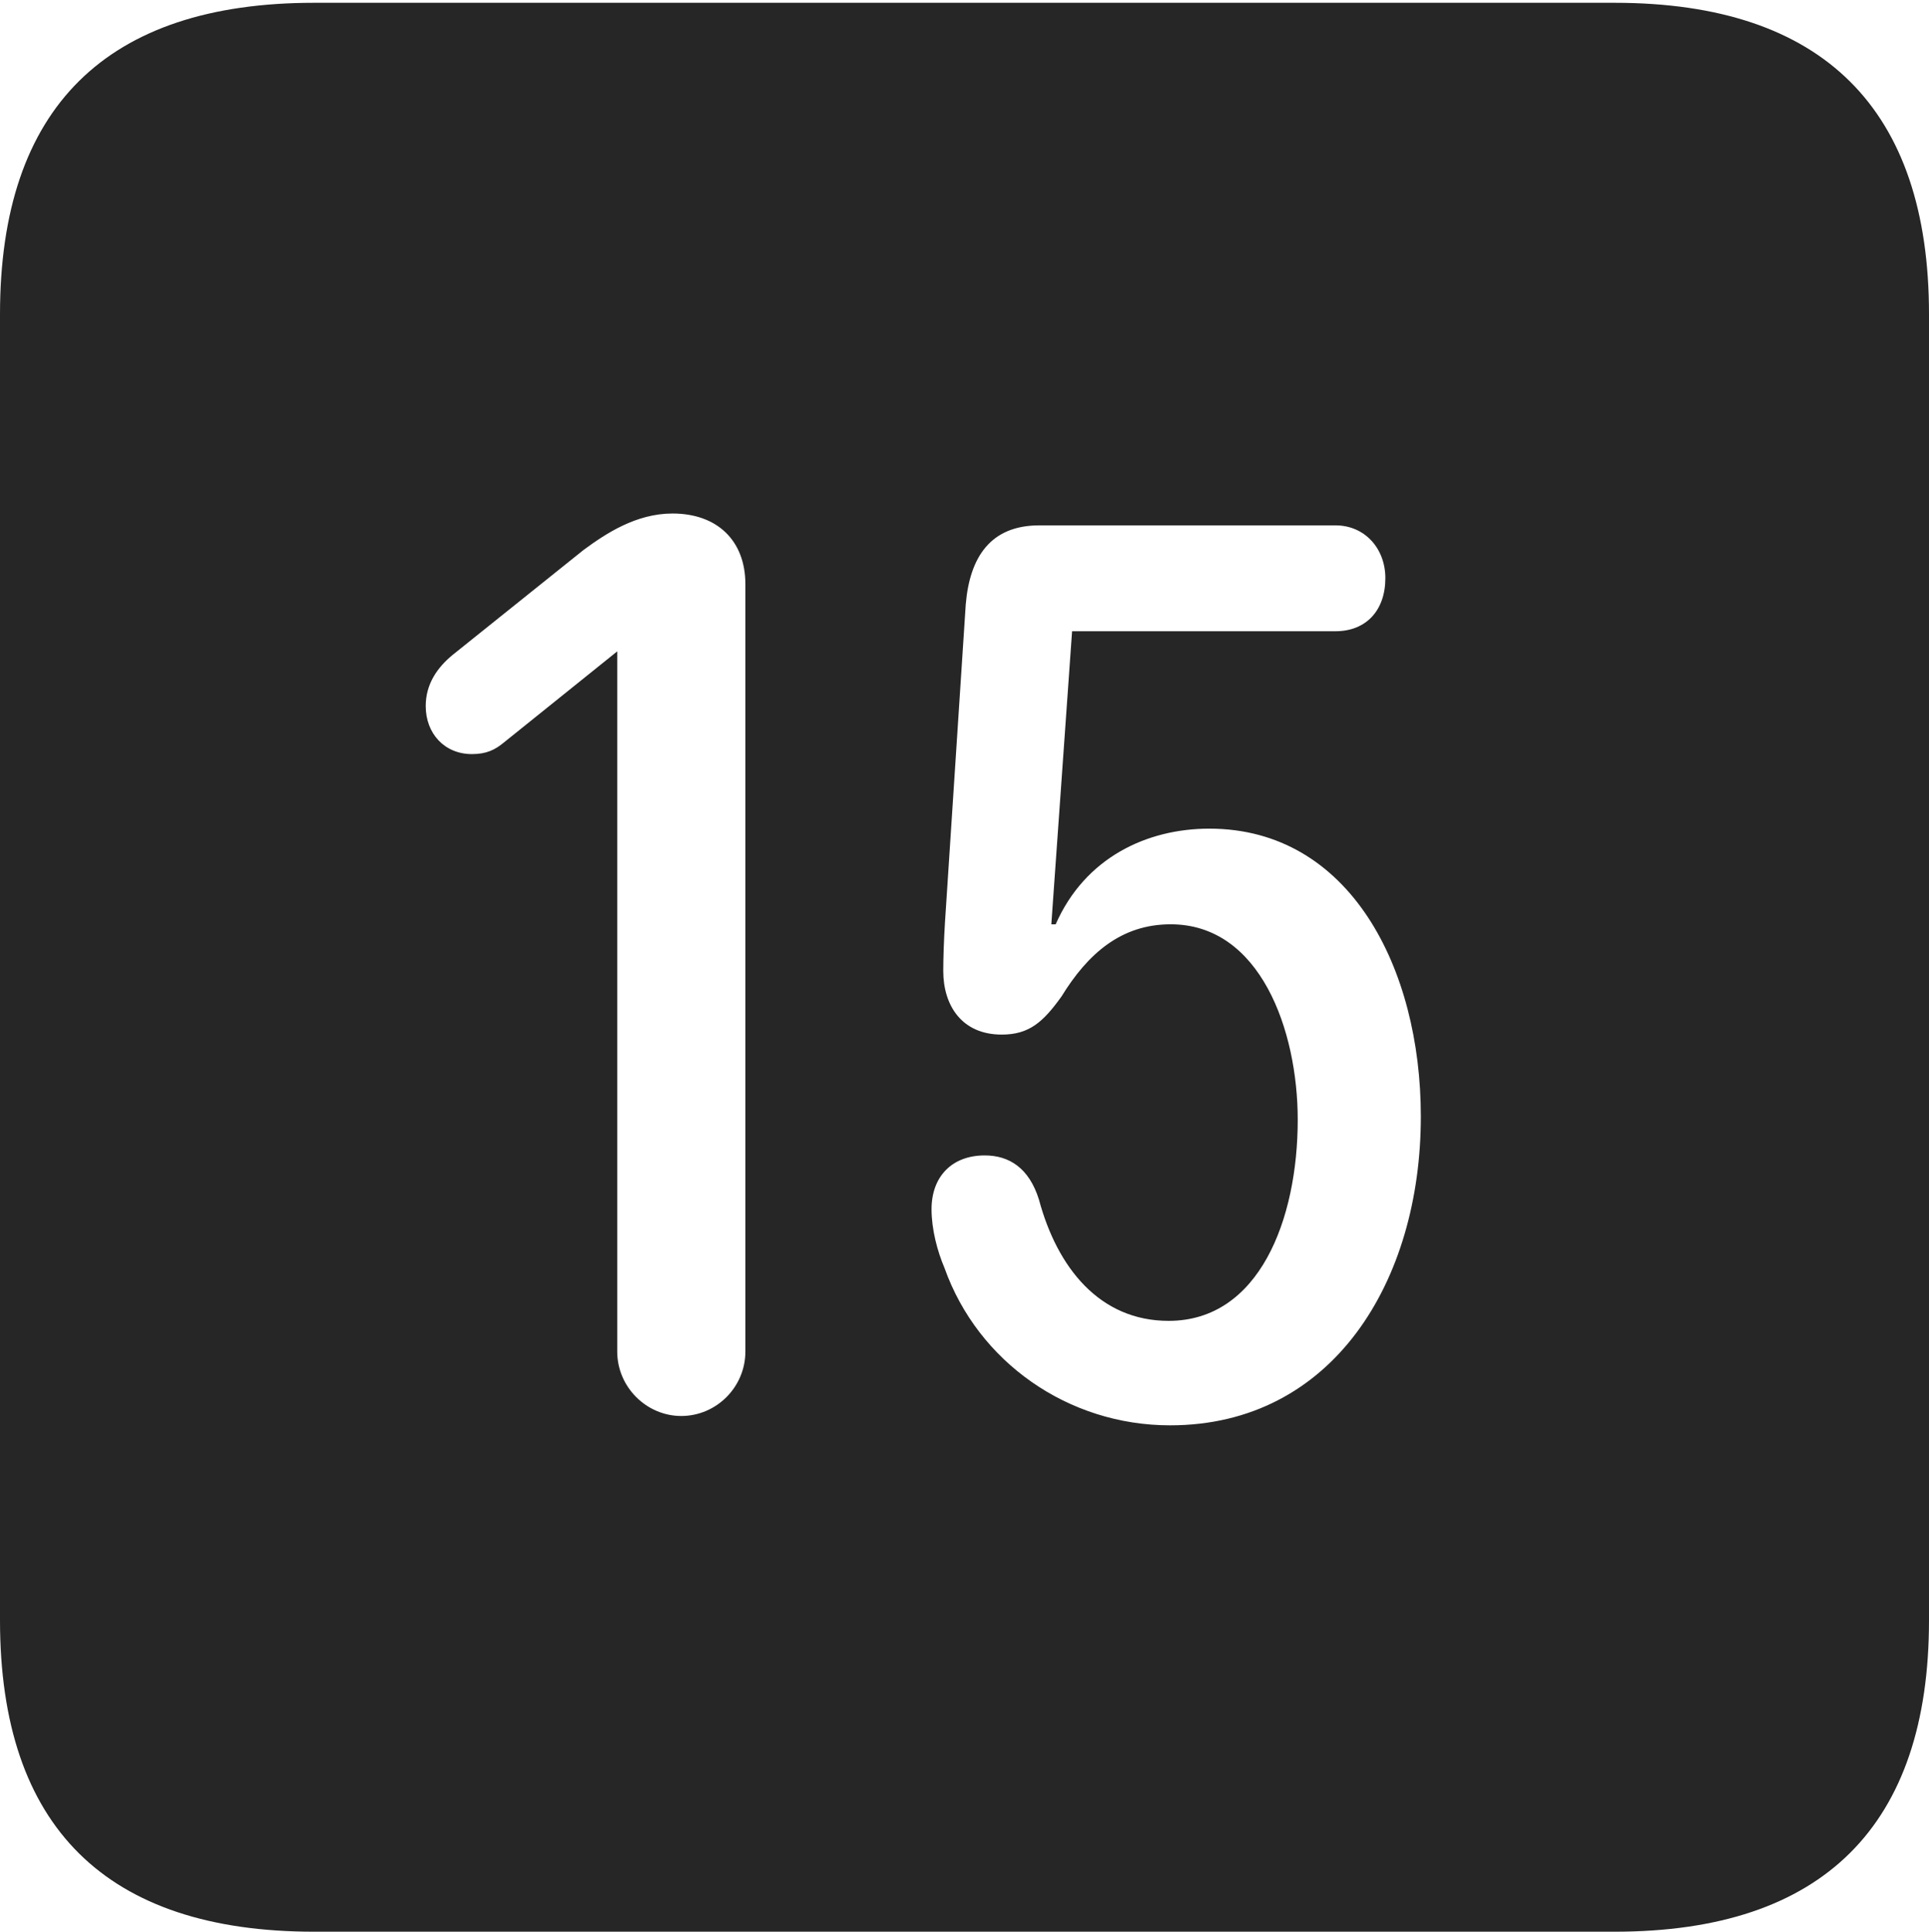 <?xml version="1.0" encoding="UTF-8"?>
<!--Generator: Apple Native CoreSVG 232.5-->
<!DOCTYPE svg
PUBLIC "-//W3C//DTD SVG 1.1//EN"
       "http://www.w3.org/Graphics/SVG/1.1/DTD/svg11.dtd">
<svg version="1.1" xmlns="http://www.w3.org/2000/svg" xmlns:xlink="http://www.w3.org/1999/xlink" width="88.409" height="88.537">
 <g>
  <rect height="88.537" opacity="0" width="88.409" x="0" y="0"/>
  <path d="M88.409 14.402L88.409 74.263C88.409 83.656 83.573 88.537 74.001 88.537L14.394 88.537C4.87 88.537 0 83.735 0 74.263L0 14.402C0 4.93 4.87 0.128 14.394 0.128L74.001 0.128C83.573 0.128 88.409 5.009 88.409 14.402ZM47.629 24.08C45.401 24.08 44.441 25.531 44.261 27.714L43.31 42.27C43.261 43.067 43.231 43.924 43.231 44.502C43.231 46.073 44.071 47.419 45.912 47.419C47.162 47.419 47.807 46.851 48.654 45.666C49.853 43.718 51.379 42.364 53.654 42.364C57.758 42.364 59.477 47.216 59.477 51.321C59.477 55.898 57.709 60.54 53.56 60.54C50.395 60.54 48.454 58.099 47.617 54.983C47.167 53.538 46.256 52.957 45.131 52.957C43.639 52.957 42.694 53.917 42.694 55.424C42.694 56.339 42.957 57.341 43.29 58.121C44.821 62.419 48.946 65.328 53.627 65.328C61.076 65.328 65.119 58.736 65.119 51.171C65.119 44.373 61.859 37.98 55.426 37.98C52.568 37.98 49.728 39.302 48.383 42.365L48.184 42.365L49.135 28.932L61.209 28.932C62.615 28.932 63.493 27.972 63.493 26.498C63.493 25.141 62.551 24.08 61.209 24.08ZM26.743 25.208L20.741 30.02C20.062 30.582 19.512 31.331 19.512 32.362C19.512 33.622 20.374 34.563 21.63 34.563C22.294 34.563 22.691 34.365 23.089 34.035L28.288 29.855L28.288 61.946C28.288 63.573 29.63 64.9 31.223 64.9C32.835 64.9 34.162 63.573 34.162 61.946L34.162 26.774C34.162 24.777 32.869 23.536 30.822 23.536C29.146 23.536 27.752 24.465 26.743 25.208Z" fill="#000000" fill-opacity="0.85"/>
 </g>
</svg>
